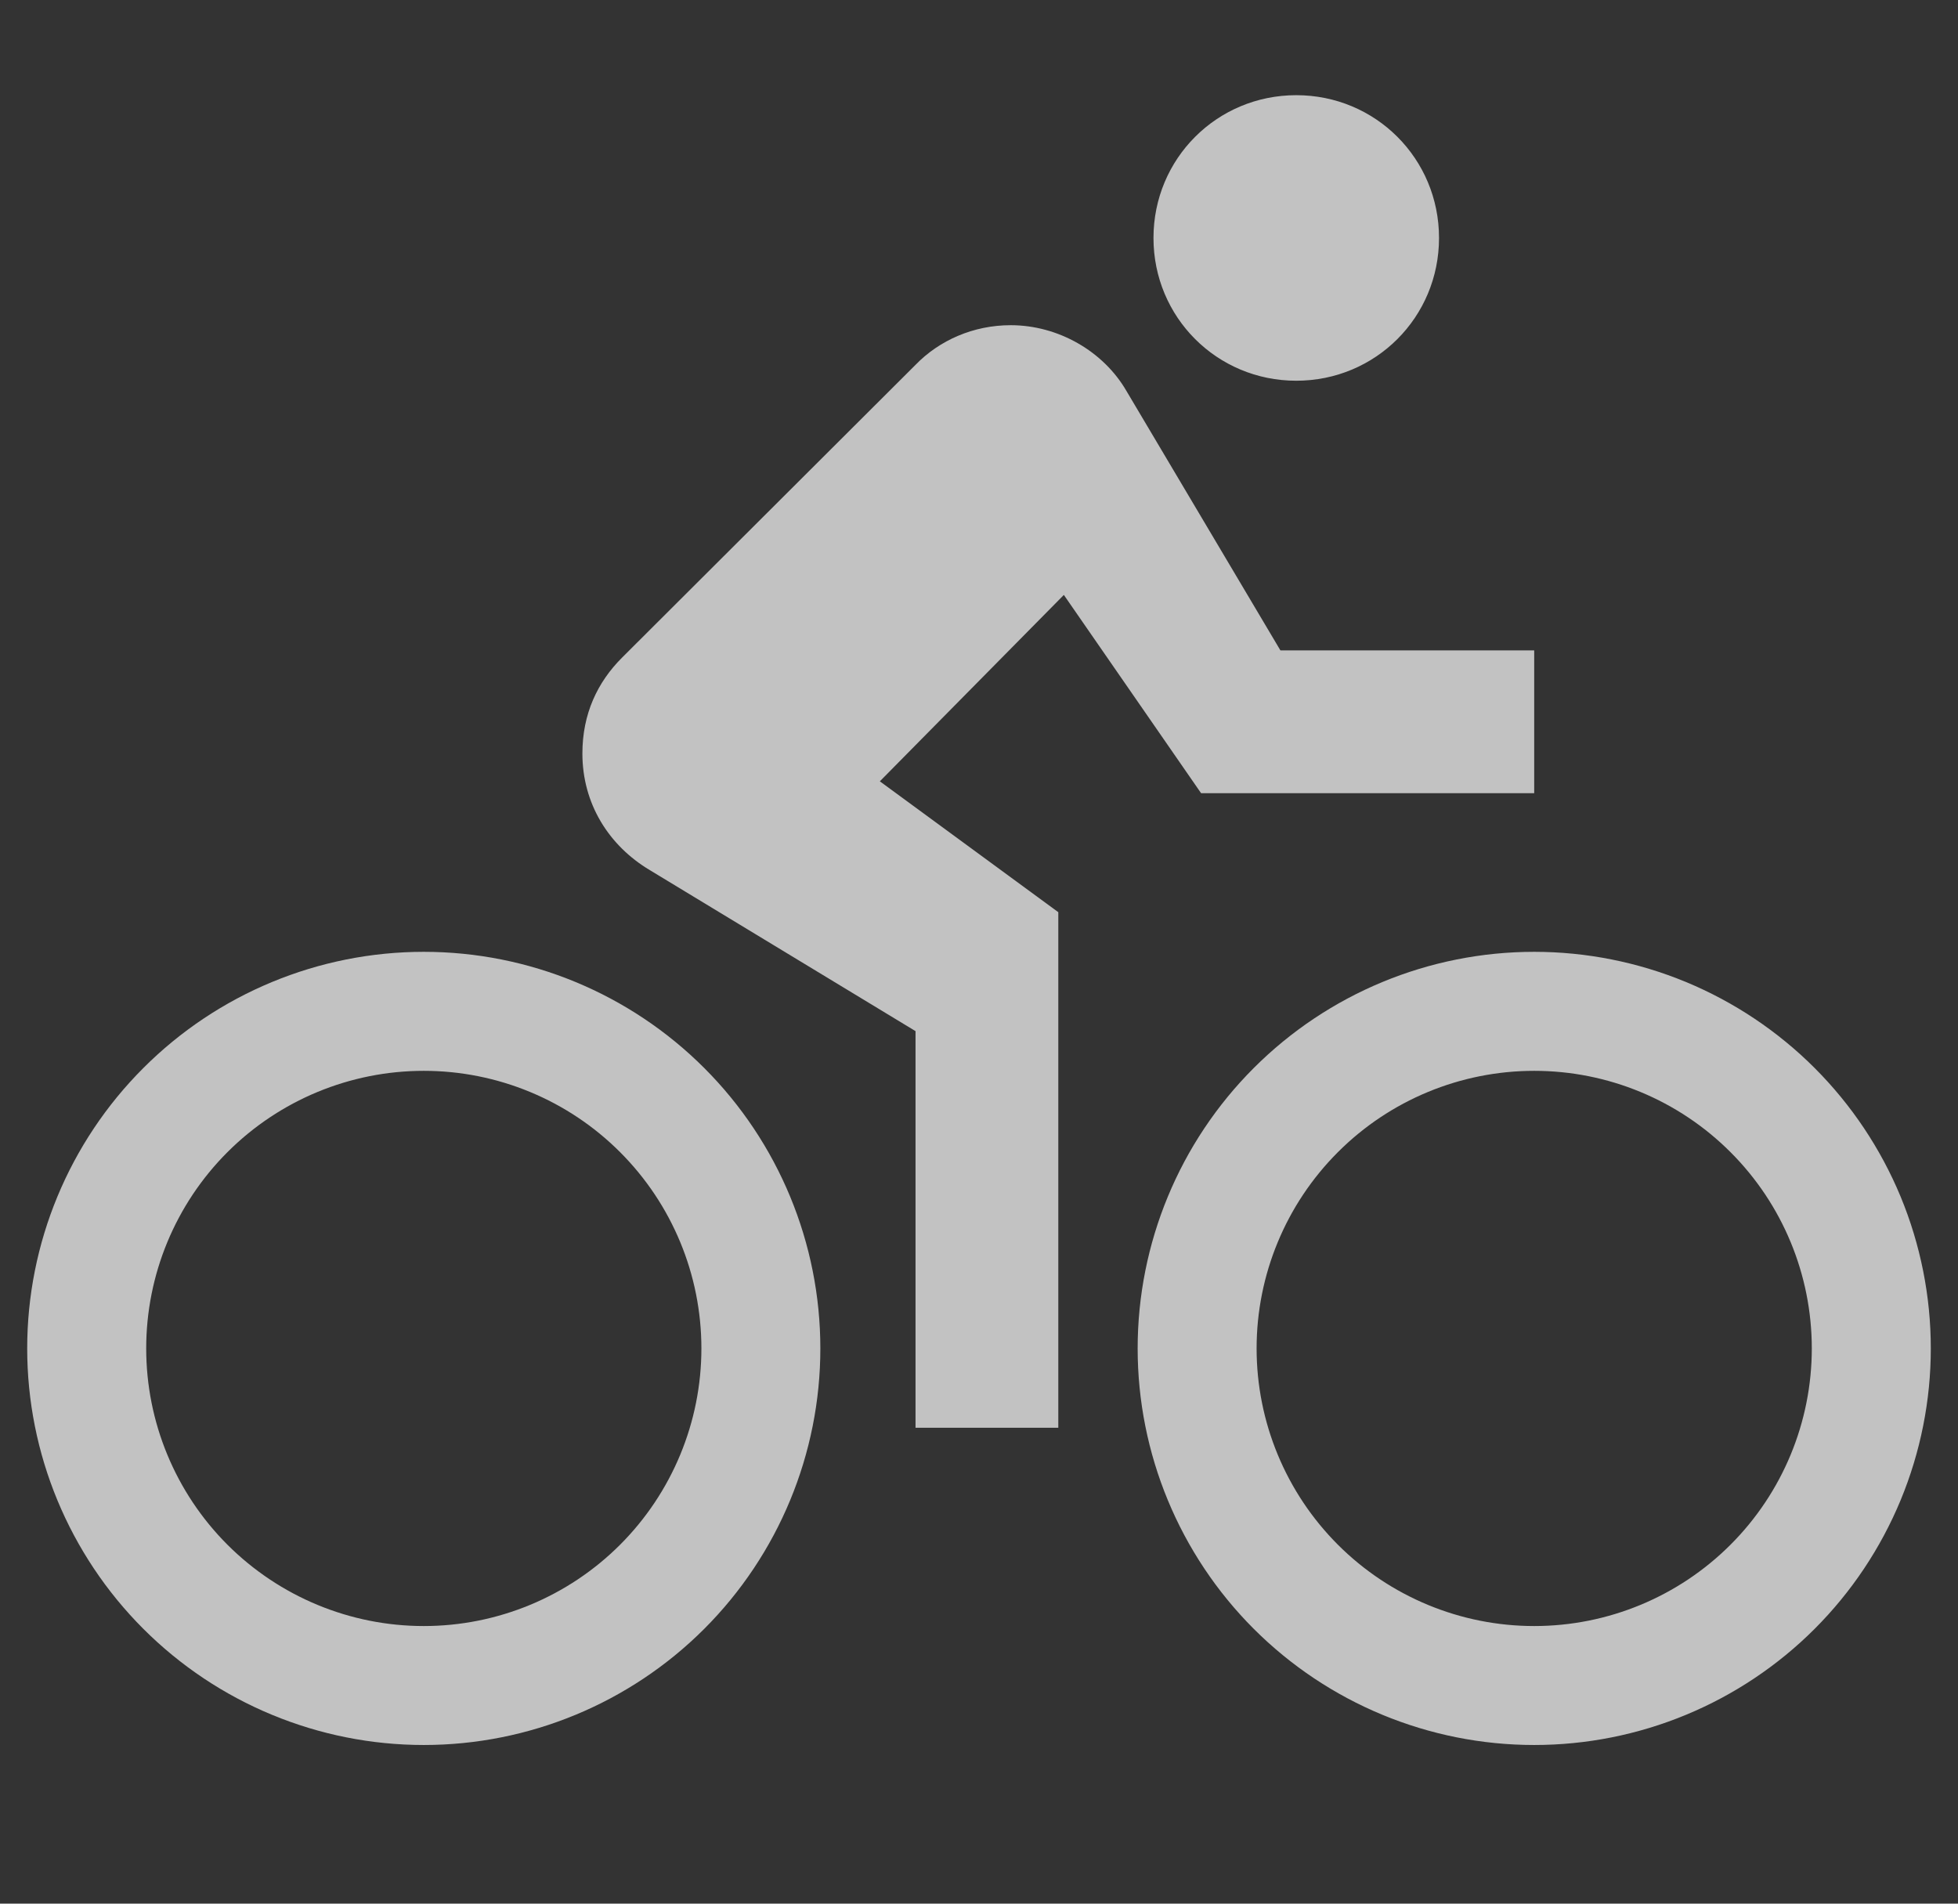 <svg width="36" height="35" viewBox="0 0 36 35" fill="none" xmlns="http://www.w3.org/2000/svg">
<rect x="0" y="0" width="36" height="35" fill="#333333" stroke="none"/>
<g clip-path="url(#clip0_123_2604)">
<path d="M7.792 29.896C6.438 29.896 5.14 29.358 4.182 28.401C3.225 27.444 2.688 26.145 2.688 24.792C2.688 23.438 3.225 22.14 4.182 21.183C5.14 20.225 6.438 19.688 7.792 19.688C9.145 19.688 10.444 20.225 11.401 21.183C12.358 22.14 12.896 23.438 12.896 24.792C12.896 26.145 12.358 27.444 11.401 28.401C10.444 29.358 9.145 29.896 7.792 29.896ZM7.792 17.5C5.858 17.5 4.003 18.268 2.636 19.636C1.268 21.003 0.5 22.858 0.5 24.792C0.5 26.726 1.268 28.58 2.636 29.948C4.003 31.315 5.858 32.083 7.792 32.083C9.726 32.083 11.58 31.315 12.948 29.948C14.315 28.58 15.083 26.726 15.083 24.792C15.083 22.858 14.315 21.003 12.948 19.636C11.58 18.268 9.726 17.5 7.792 17.5ZM22.083 14.583H28.208V11.958H23.542L20.712 7.19C20.29 6.46 19.458 5.979 18.583 5.979C17.898 5.979 17.271 6.256 16.833 6.708L11.438 12.09C10.985 12.542 10.708 13.125 10.708 13.854C10.708 14.773 11.19 15.546 11.948 15.998L16.833 18.958V26.25H19.458V16.771L16.177 14.365L19.56 10.938L22.083 14.583ZM28.208 29.896C26.855 29.896 25.556 29.358 24.599 28.401C23.642 27.444 23.104 26.145 23.104 24.792C23.104 23.438 23.642 22.14 24.599 21.183C25.556 20.225 26.855 19.688 28.208 19.688C29.562 19.688 30.86 20.225 31.817 21.183C32.775 22.14 33.312 23.438 33.312 24.792C33.312 26.145 32.775 27.444 31.817 28.401C30.86 29.358 29.562 29.896 28.208 29.896ZM28.208 17.5C26.274 17.5 24.42 18.268 23.052 19.636C21.685 21.003 20.917 22.858 20.917 24.792C20.917 26.726 21.685 28.58 23.052 29.948C24.42 31.315 26.274 32.083 28.208 32.083C29.166 32.083 30.114 31.895 30.999 31.528C31.883 31.162 32.687 30.625 33.364 29.948C34.041 29.271 34.578 28.467 34.945 27.582C35.311 26.697 35.5 25.749 35.5 24.792C35.5 23.834 35.311 22.886 34.945 22.001C34.578 21.117 34.041 20.313 33.364 19.636C32.687 18.959 31.883 18.422 30.999 18.055C30.114 17.689 29.166 17.5 28.208 17.5ZM23.833 7C25.292 7 26.458 5.833 26.458 4.375C26.458 2.917 25.292 1.75 23.833 1.75C22.375 1.75 21.208 2.917 21.208 4.375C21.208 5.833 22.375 7 23.833 7Z" fill="white" fill-opacity="0.7"/>
</g>
<defs>
<clipPath id="clip0_123_2604">
<rect width="35" height="35" fill="white" transform="translate(0.5)"/>
</clipPath>
</defs>
</svg>
